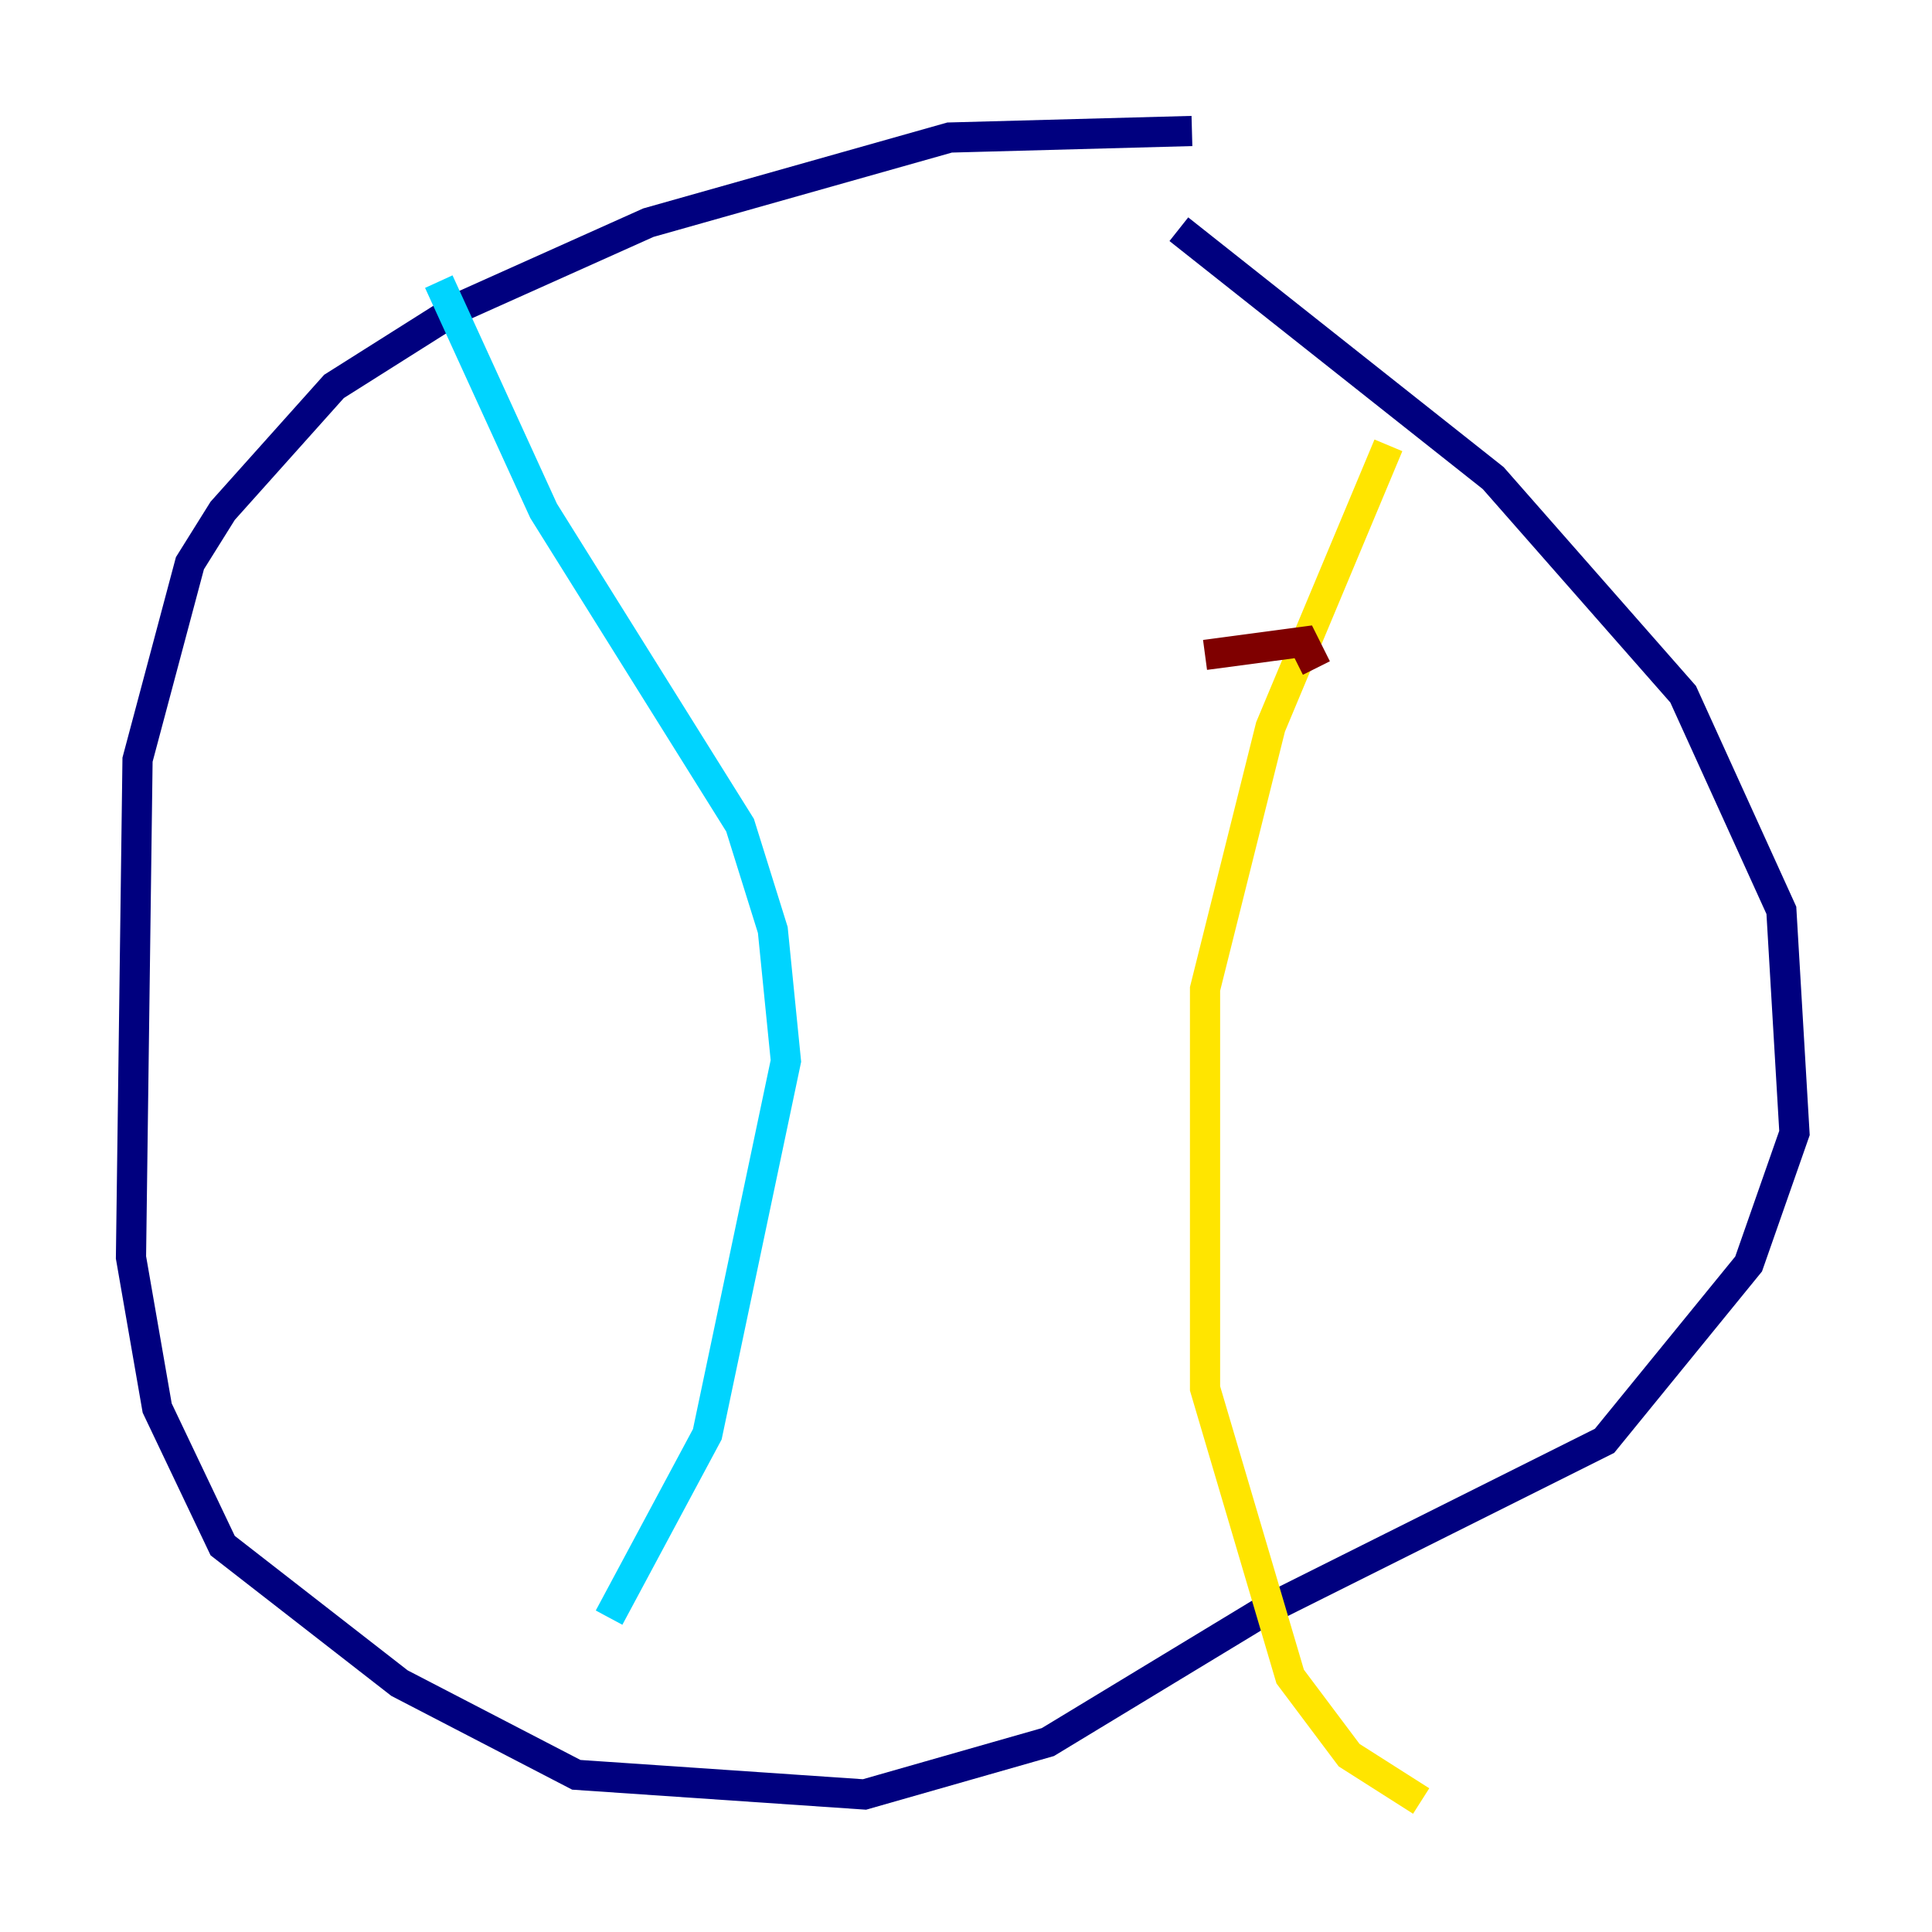 <?xml version="1.0" encoding="utf-8" ?>
<svg baseProfile="tiny" height="128" version="1.2" viewBox="0,0,128,128" width="128" xmlns="http://www.w3.org/2000/svg" xmlns:ev="http://www.w3.org/2001/xml-events" xmlns:xlink="http://www.w3.org/1999/xlink"><defs /><polyline fill="none" points="78.969,8.678 62.915,9.112 42.956,14.752 30.373,20.393 22.129,25.6 14.752,33.844 12.583,37.315 9.112,50.332 8.678,83.308 10.414,93.288 14.752,102.4 26.468,111.512 38.183,117.586 57.275,118.888 69.424,115.417 83.742,106.739 106.305,95.458 115.851,83.742 118.888,75.064 118.02,60.312 111.512,45.993 98.929,31.675 78.102,15.186" stroke="#00007f" stroke-width="2" /><polyline fill="none" points="29.071,18.658 36.014,33.844 49.031,54.671 51.2,61.614 52.068,70.291 46.861,95.024 40.352,107.173" stroke="#00d4ff" stroke-width="2" /><polyline fill="none" points="91.986,29.505 84.176,48.163 79.837,65.519 79.837,91.986 85.478,111.078 89.383,116.285 94.156,119.322" stroke="#ffe500" stroke-width="2" /><polyline fill="none" points="79.837,43.39 86.346,42.522 87.214,44.258" stroke="#7f0000" stroke-width="2" /></svg>